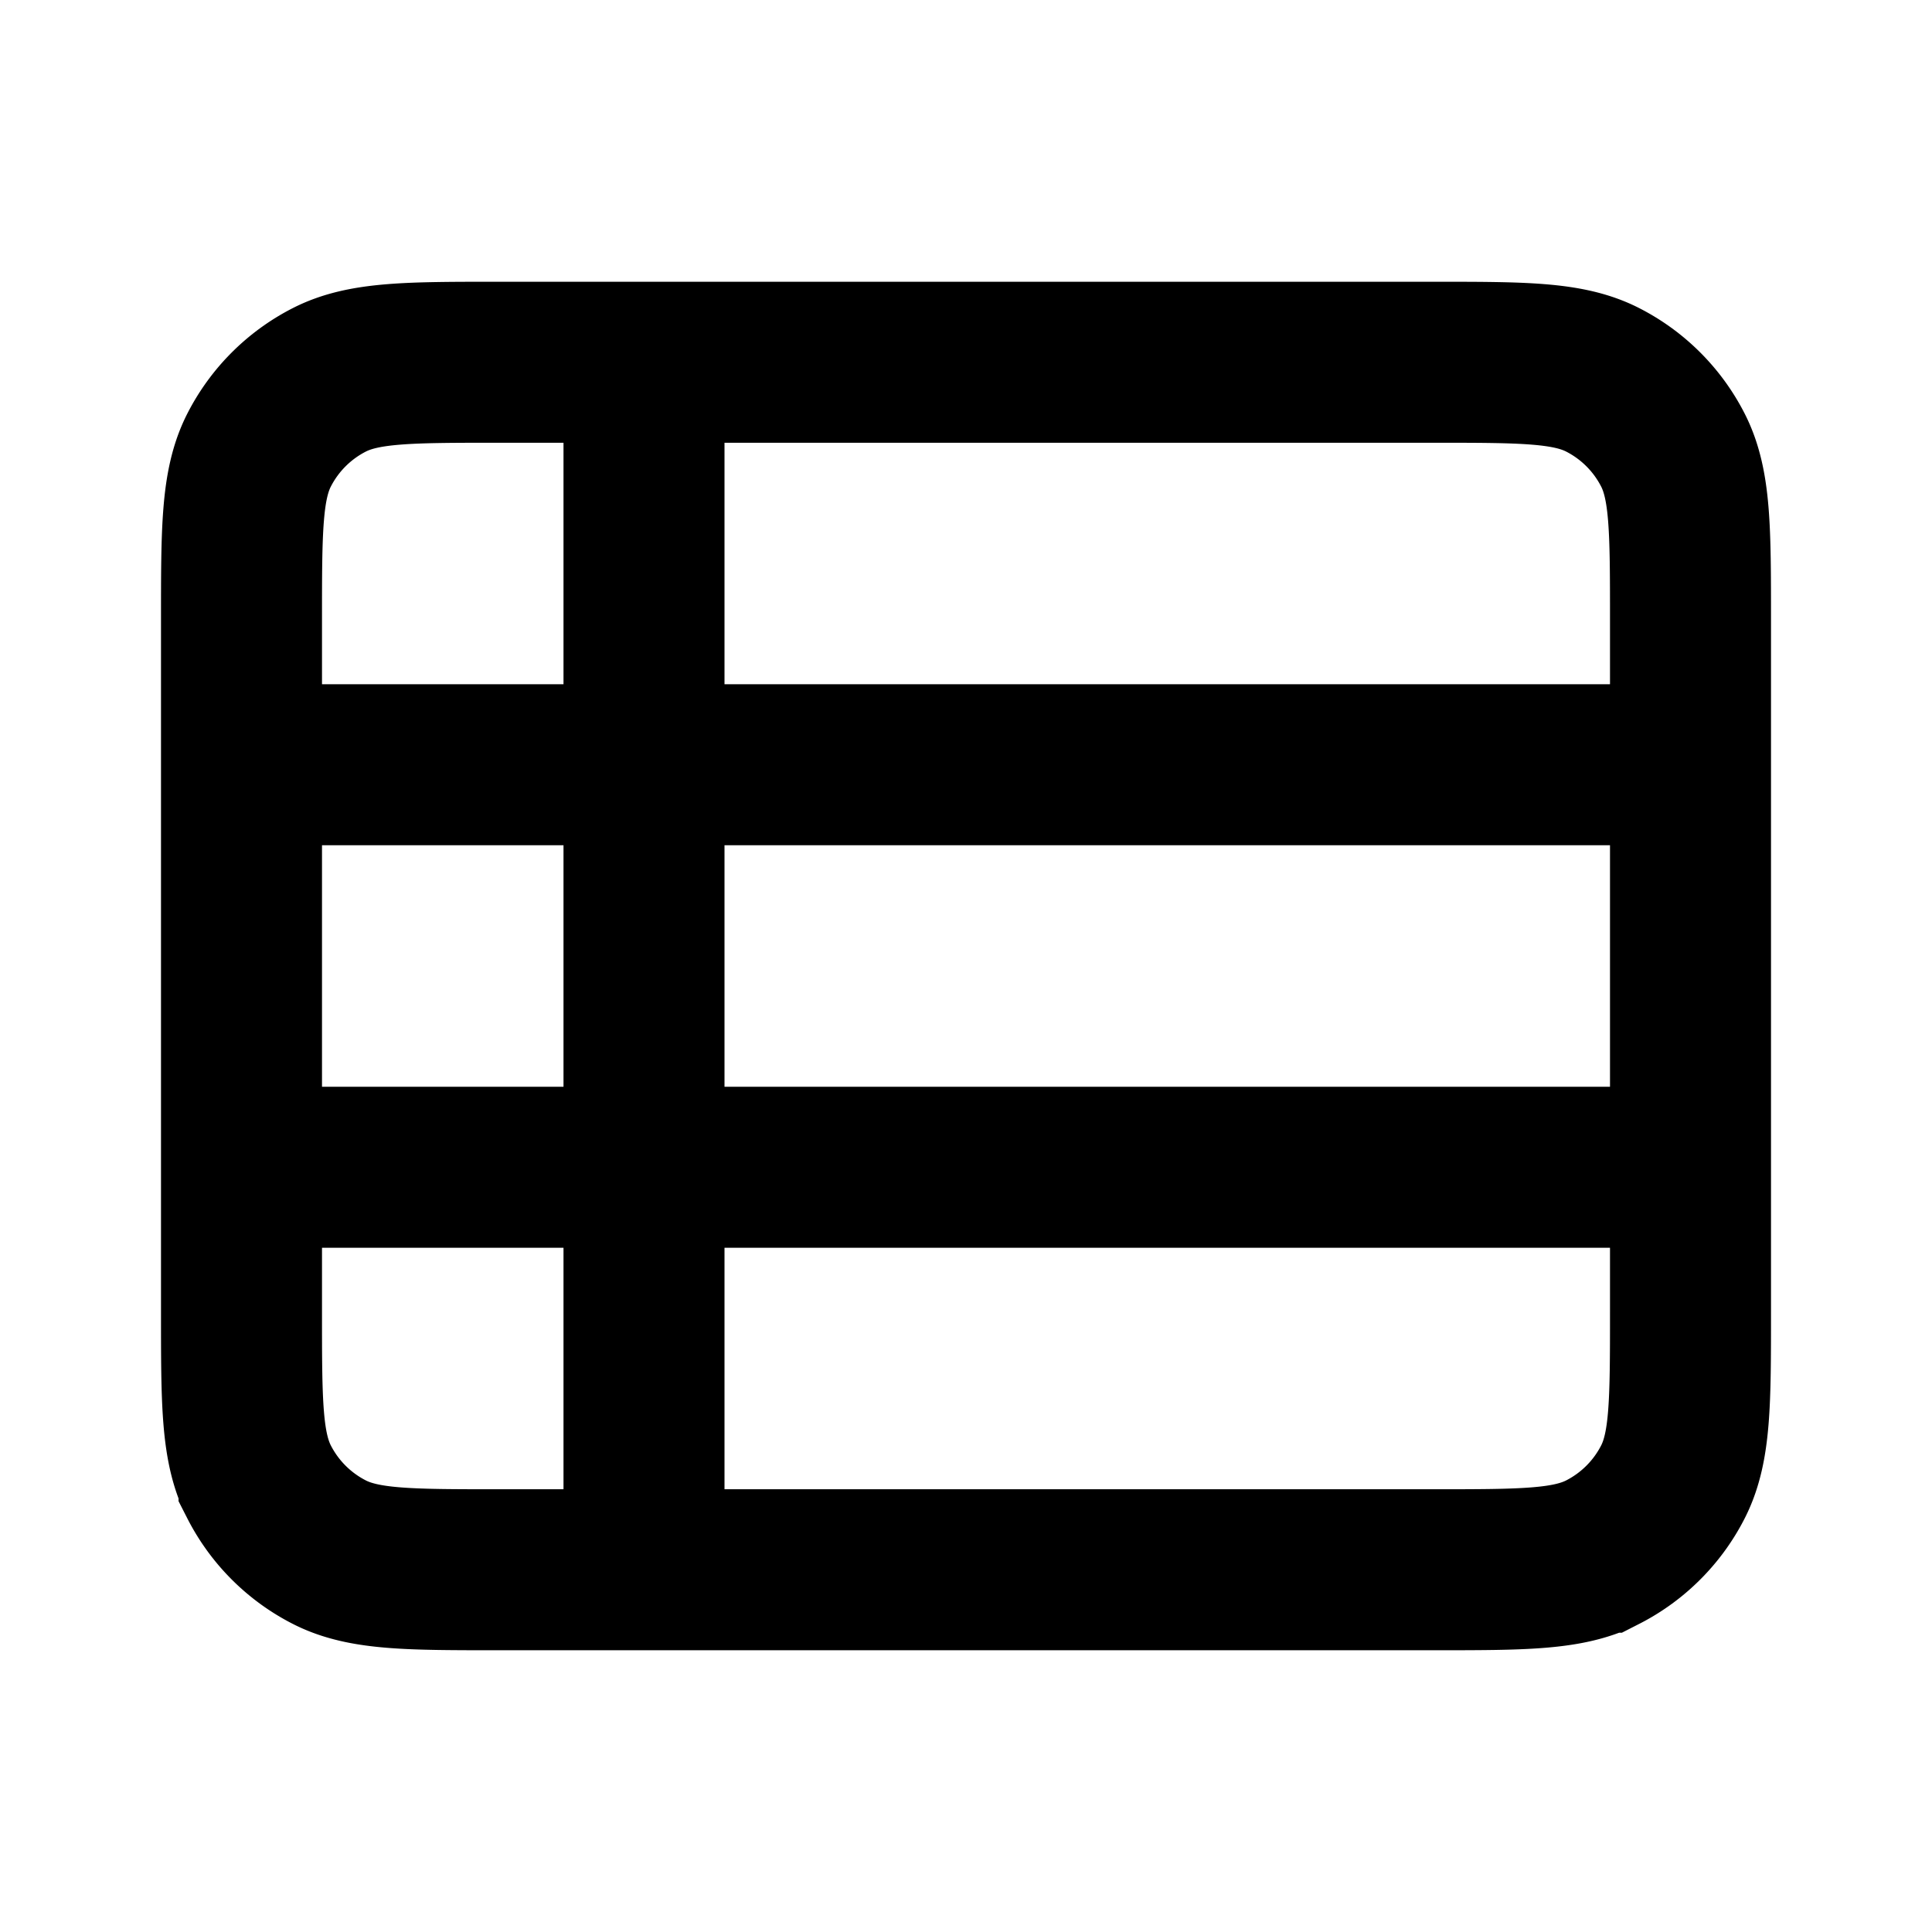 <svg xmlns="http://www.w3.org/2000/svg" width="800" height="800" fill="none" viewBox="0 0 24 24"><path stroke="#000" stroke-width="2" d="M3 9.5h18m-18 5h18M8 4.5v15m-1.8 0h11.6c1.12 0 1.68 0 2.108-.218a2 2 0 0 0 .874-.874C21 17.98 21 17.42 21 16.3V7.7c0-1.12 0-1.68-.218-2.108a2 2 0 0 0-.874-.874C19.48 4.5 18.92 4.5 17.8 4.5H6.2c-1.12 0-1.68 0-2.108.218a2 2 0 0 0-.874.874C3 6.02 3 6.58 3 7.7v8.6c0 1.12 0 1.68.218 2.108a2 2 0 0 0 .874.874c.428.218.988.218 2.108.218Z"/></svg>